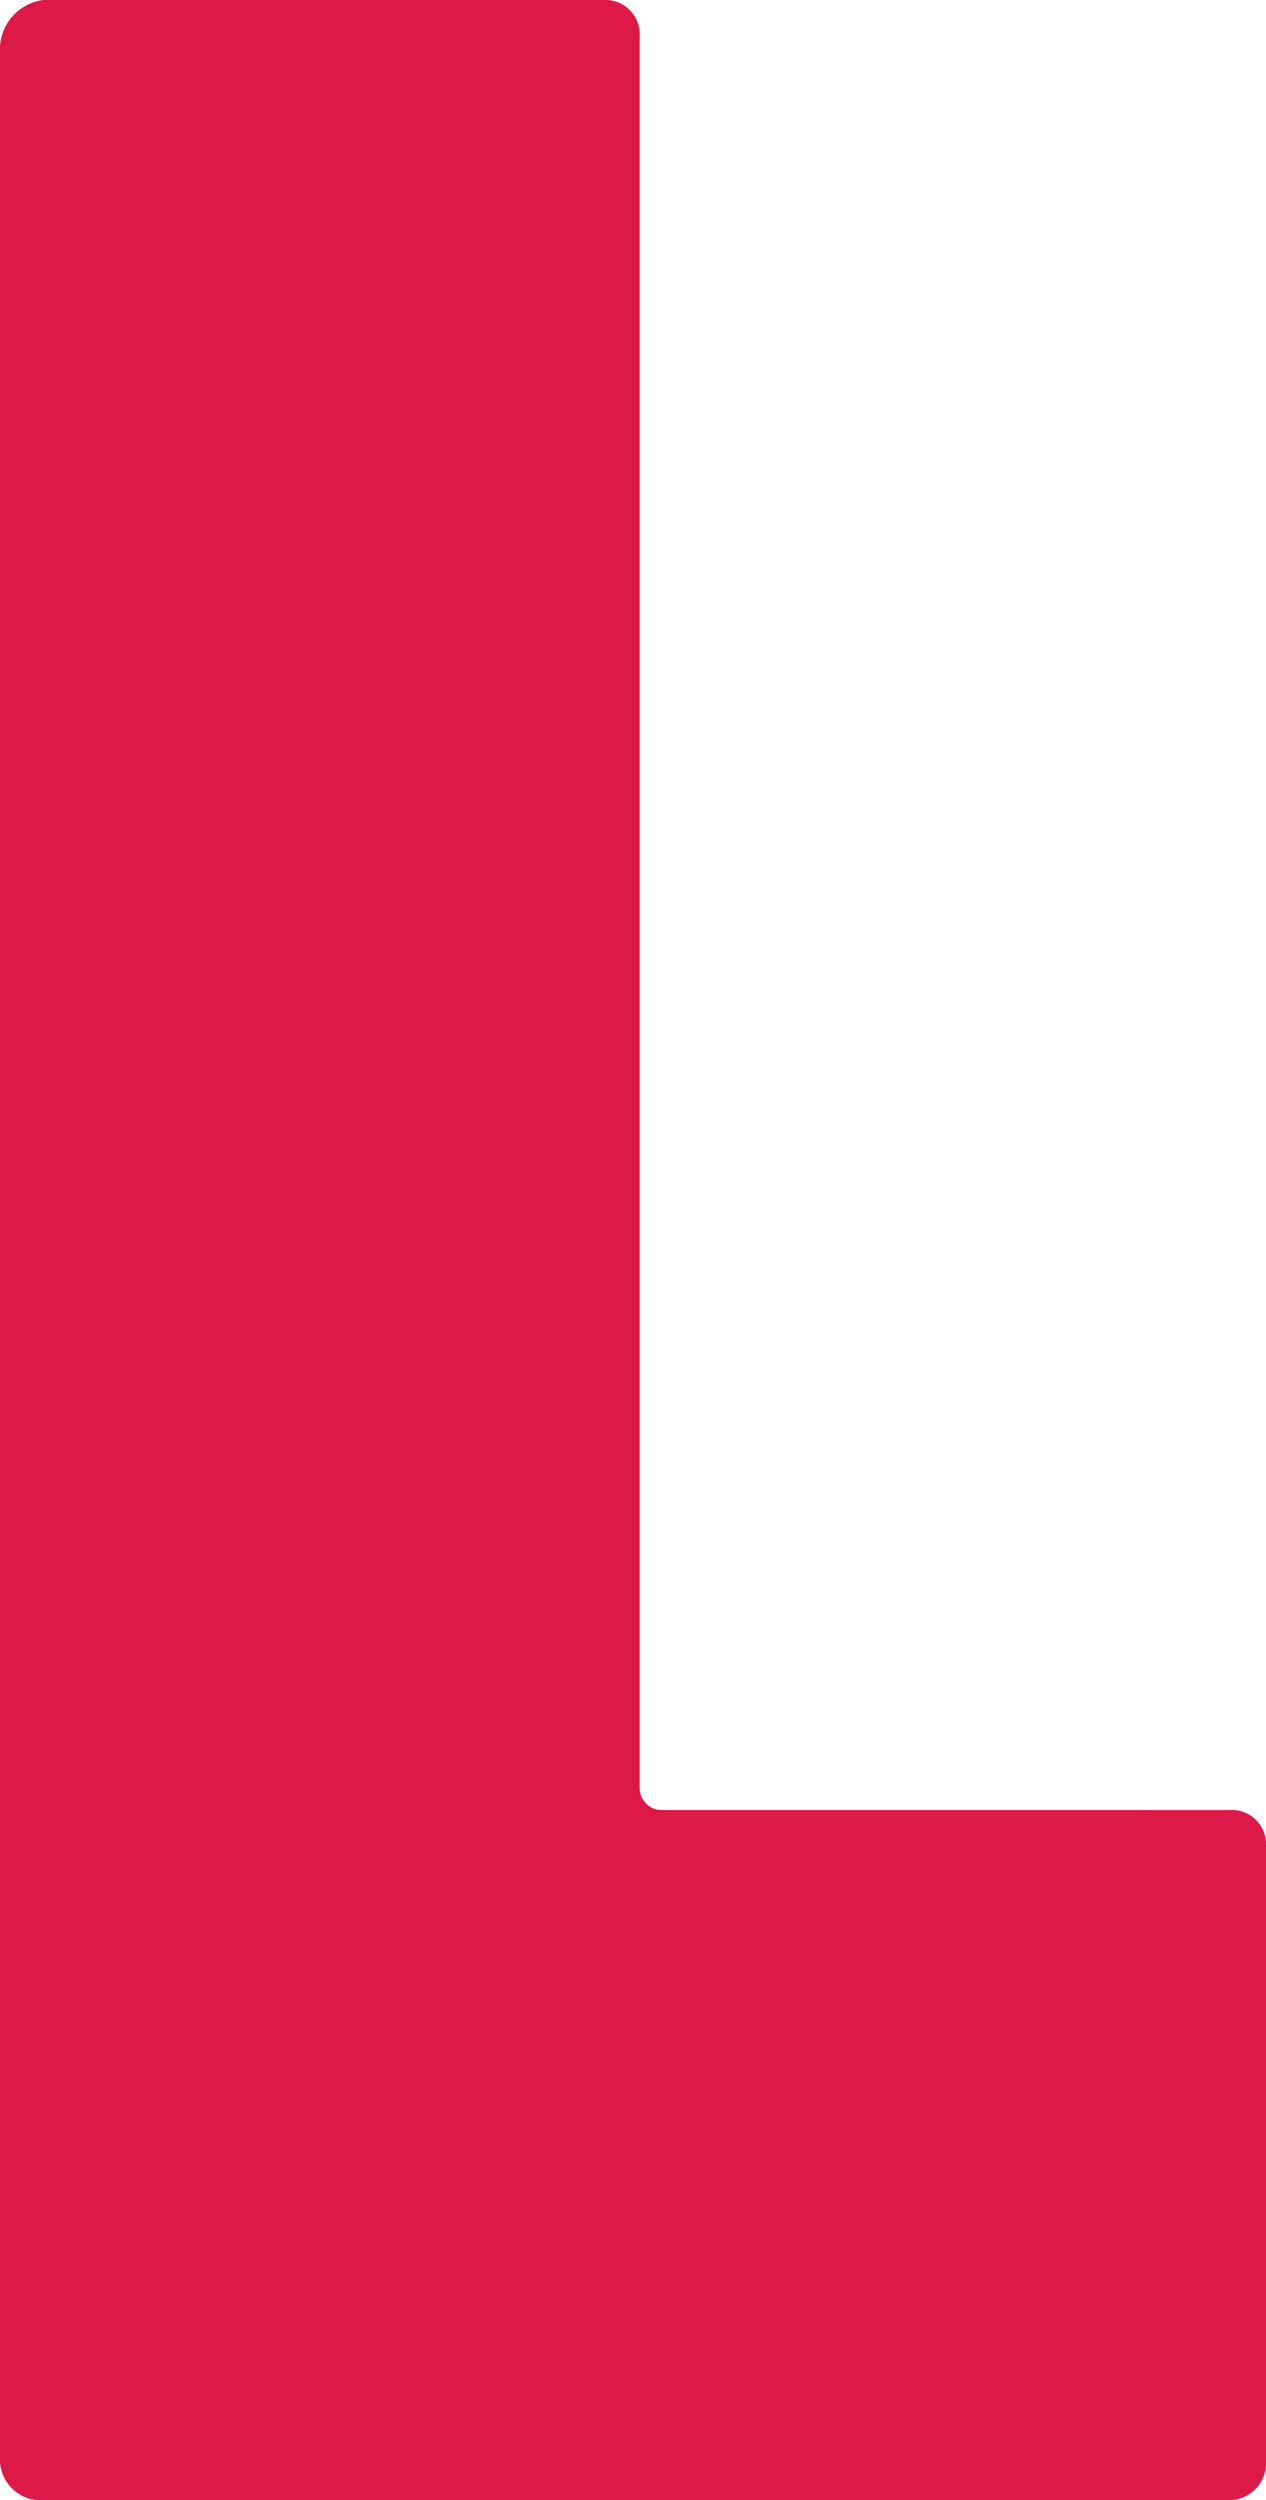 <svg xmlns="http://www.w3.org/2000/svg" width="39.956" height="78.861" viewBox="0 0 39.956 78.861">
  <path id="_23" data-name="23" d="M38.8,58.1a1.082,1.082,0,0,1,1.157,1.051V78.712A1.167,1.167,0,0,1,38.8,79.868H1.156A1.293,1.293,0,0,1,0,78.5V2.479A1.57,1.57,0,0,1,1.367,1.007h17.77a1.081,1.081,0,0,1,1.051,1.156v55.2a.7.7,0,0,0,.631.736Z" transform="translate(0 -1.007)" fill="#dd1948"/>
</svg>
